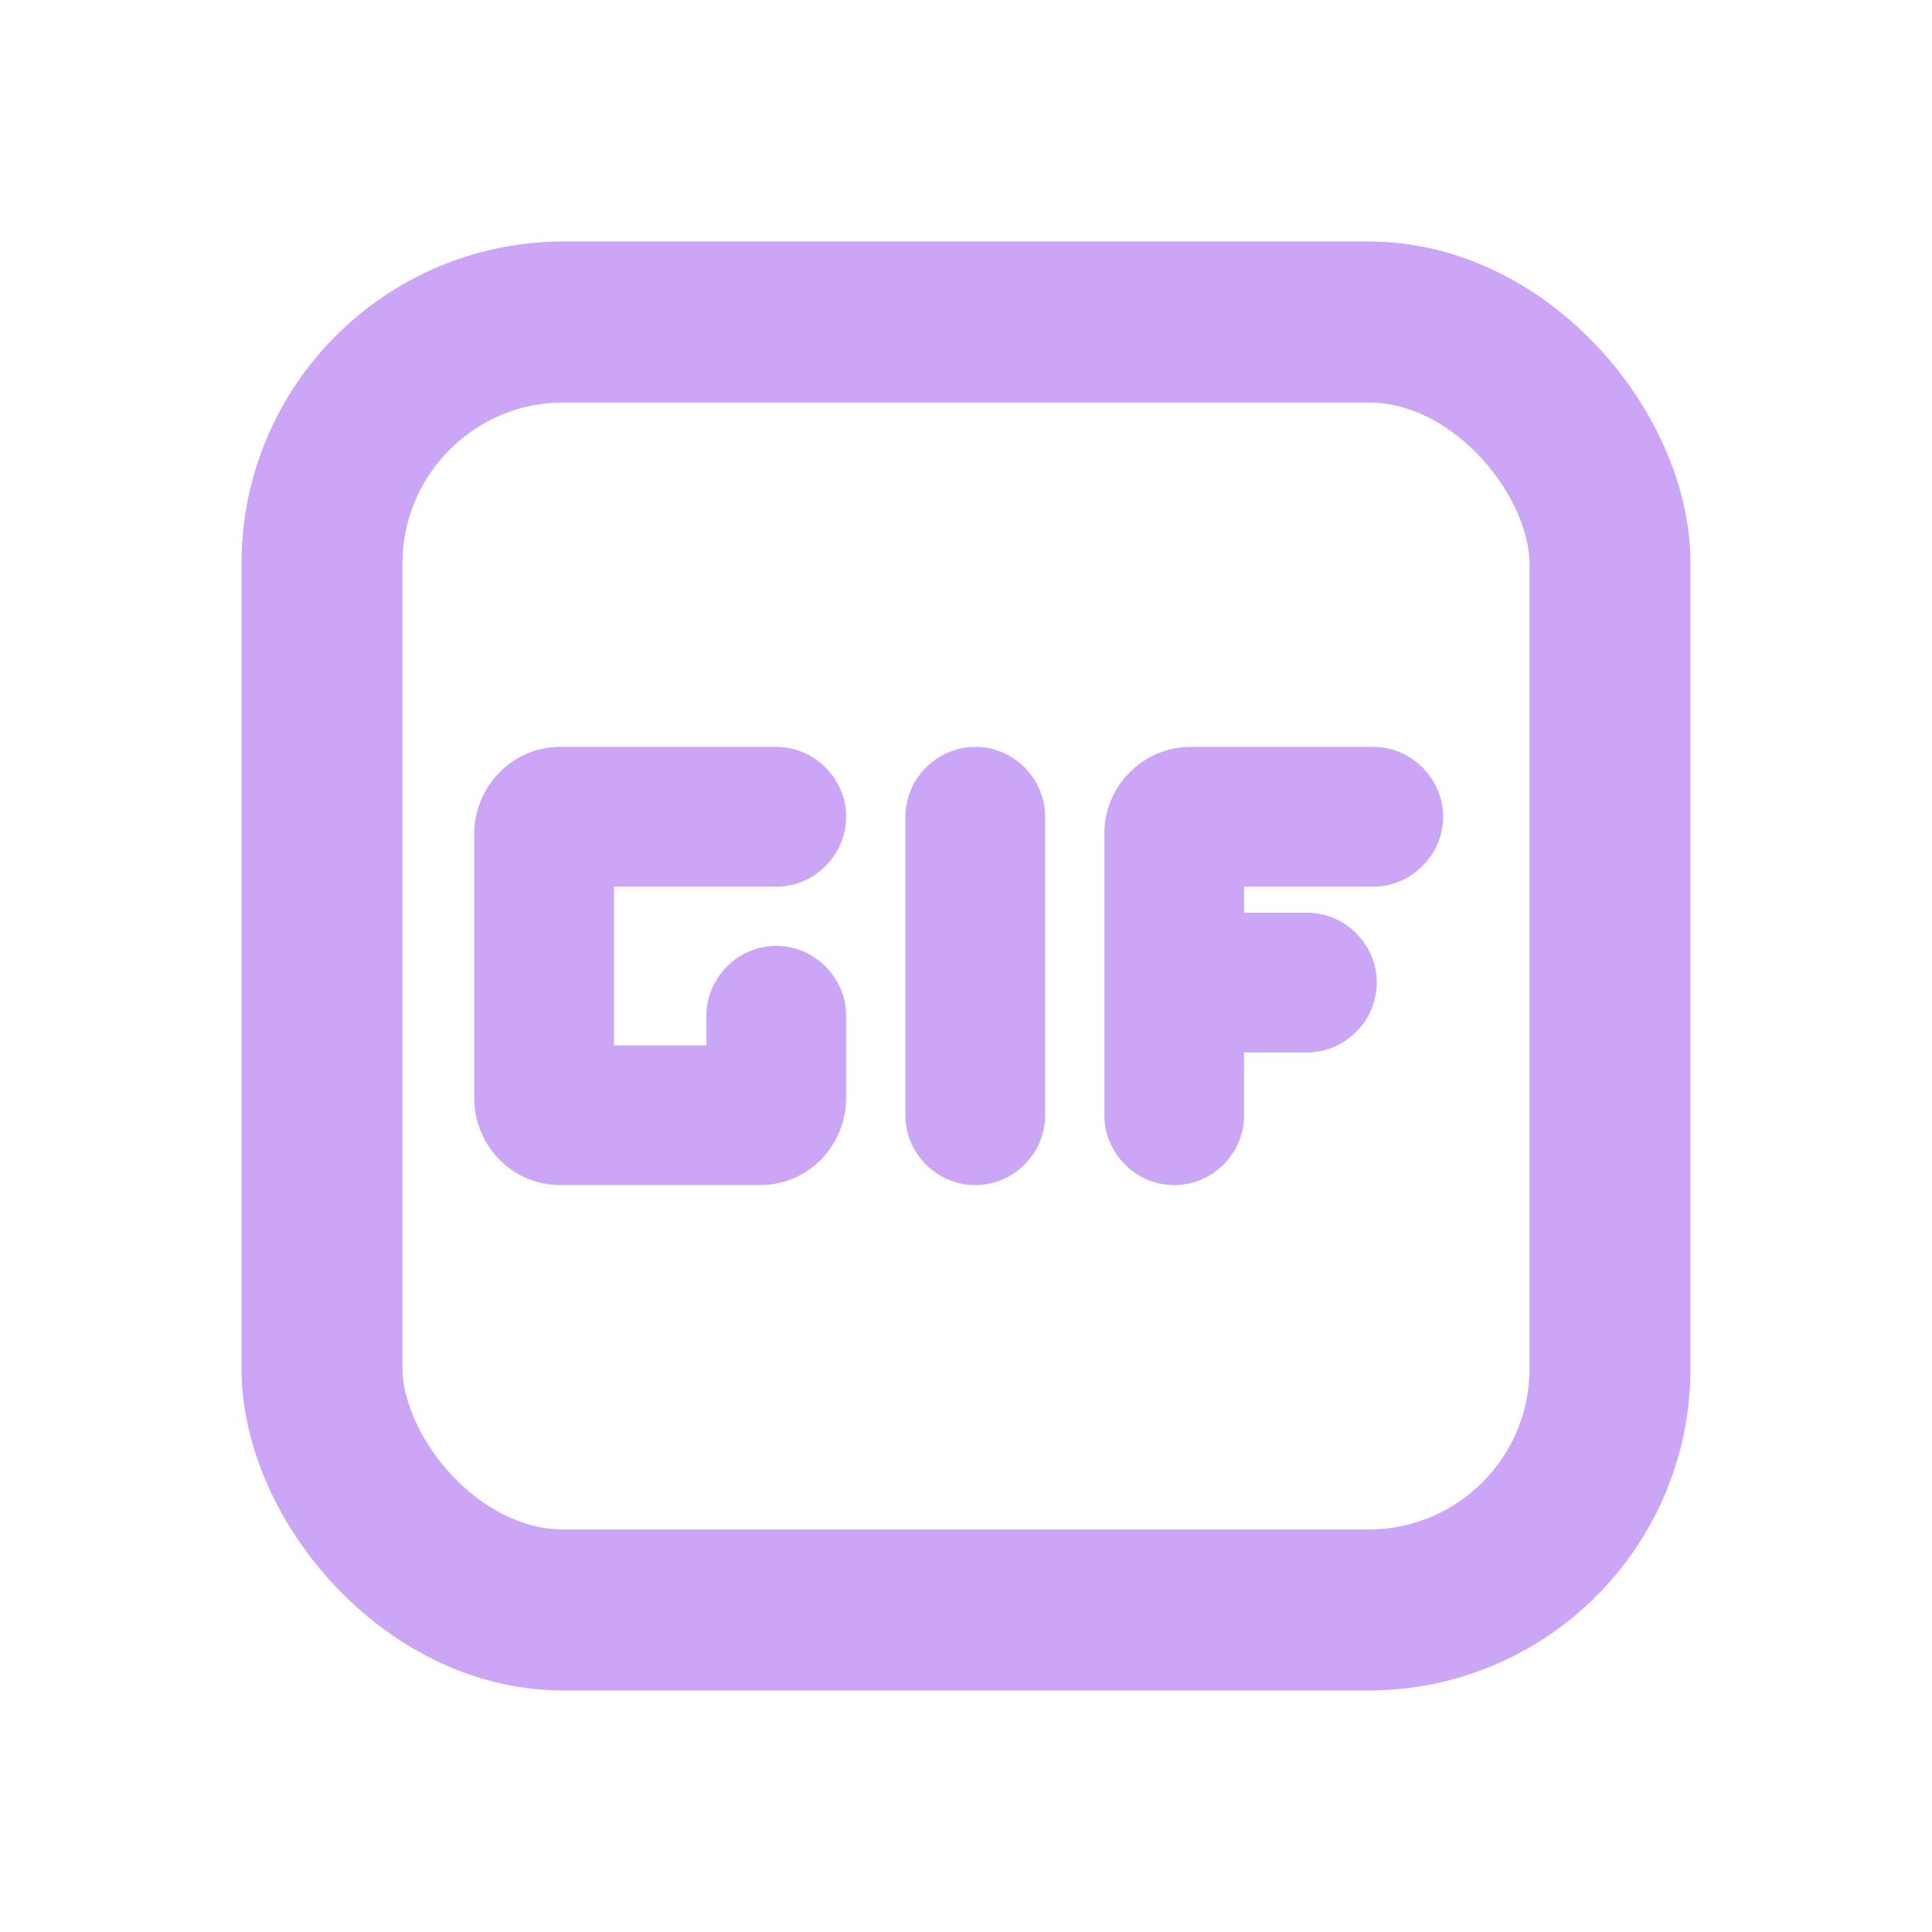 <svg width="24" height="24" viewBox="0 0 24 24" fill="none" xmlns="http://www.w3.org/2000/svg">
    <rect x="4" y="4" width="16" height="16" rx="3" stroke="#cba6f7" stroke-width="2" stroke-linejoin="round" />
    <path
        d="M12.115 9.528C12.453 9.528 12.733 9.808 12.733 10.146V13.854C12.733 14.192 12.453 14.472 12.115 14.472C11.777 14.472 11.497 14.192 11.497 13.854V10.146C11.497 9.808 11.777 9.528 12.115 9.528ZM10.261 10.146C10.261 9.808 9.981 9.528 9.643 9.528H6.965C6.471 9.528 6.141 9.94 6.141 10.352V13.648C6.141 14.06 6.471 14.472 6.965 14.472H9.437C9.931 14.472 10.261 14.06 10.261 13.648V12.618C10.261 12.28 9.981 12 9.643 12C9.305 12 9.025 12.28 9.025 12.618V13.236H7.377V10.764H9.643C9.981 10.764 10.261 10.484 10.261 10.146ZM17.677 10.146C17.677 9.808 17.396 9.528 17.059 9.528H14.793C14.339 9.528 13.969 9.899 13.969 10.352V13.854C13.969 14.192 14.249 14.472 14.587 14.472C14.925 14.472 15.205 14.192 15.205 13.854V12.824H16.235C16.573 12.824 16.853 12.544 16.853 12.206C16.853 11.868 16.573 11.588 16.235 11.588H15.205V10.764H17.059C17.396 10.764 17.677 10.484 17.677 10.146Z"
        fill="#cba6f7" stroke="#cba6f7" stroke-width="0.5" />
</svg>